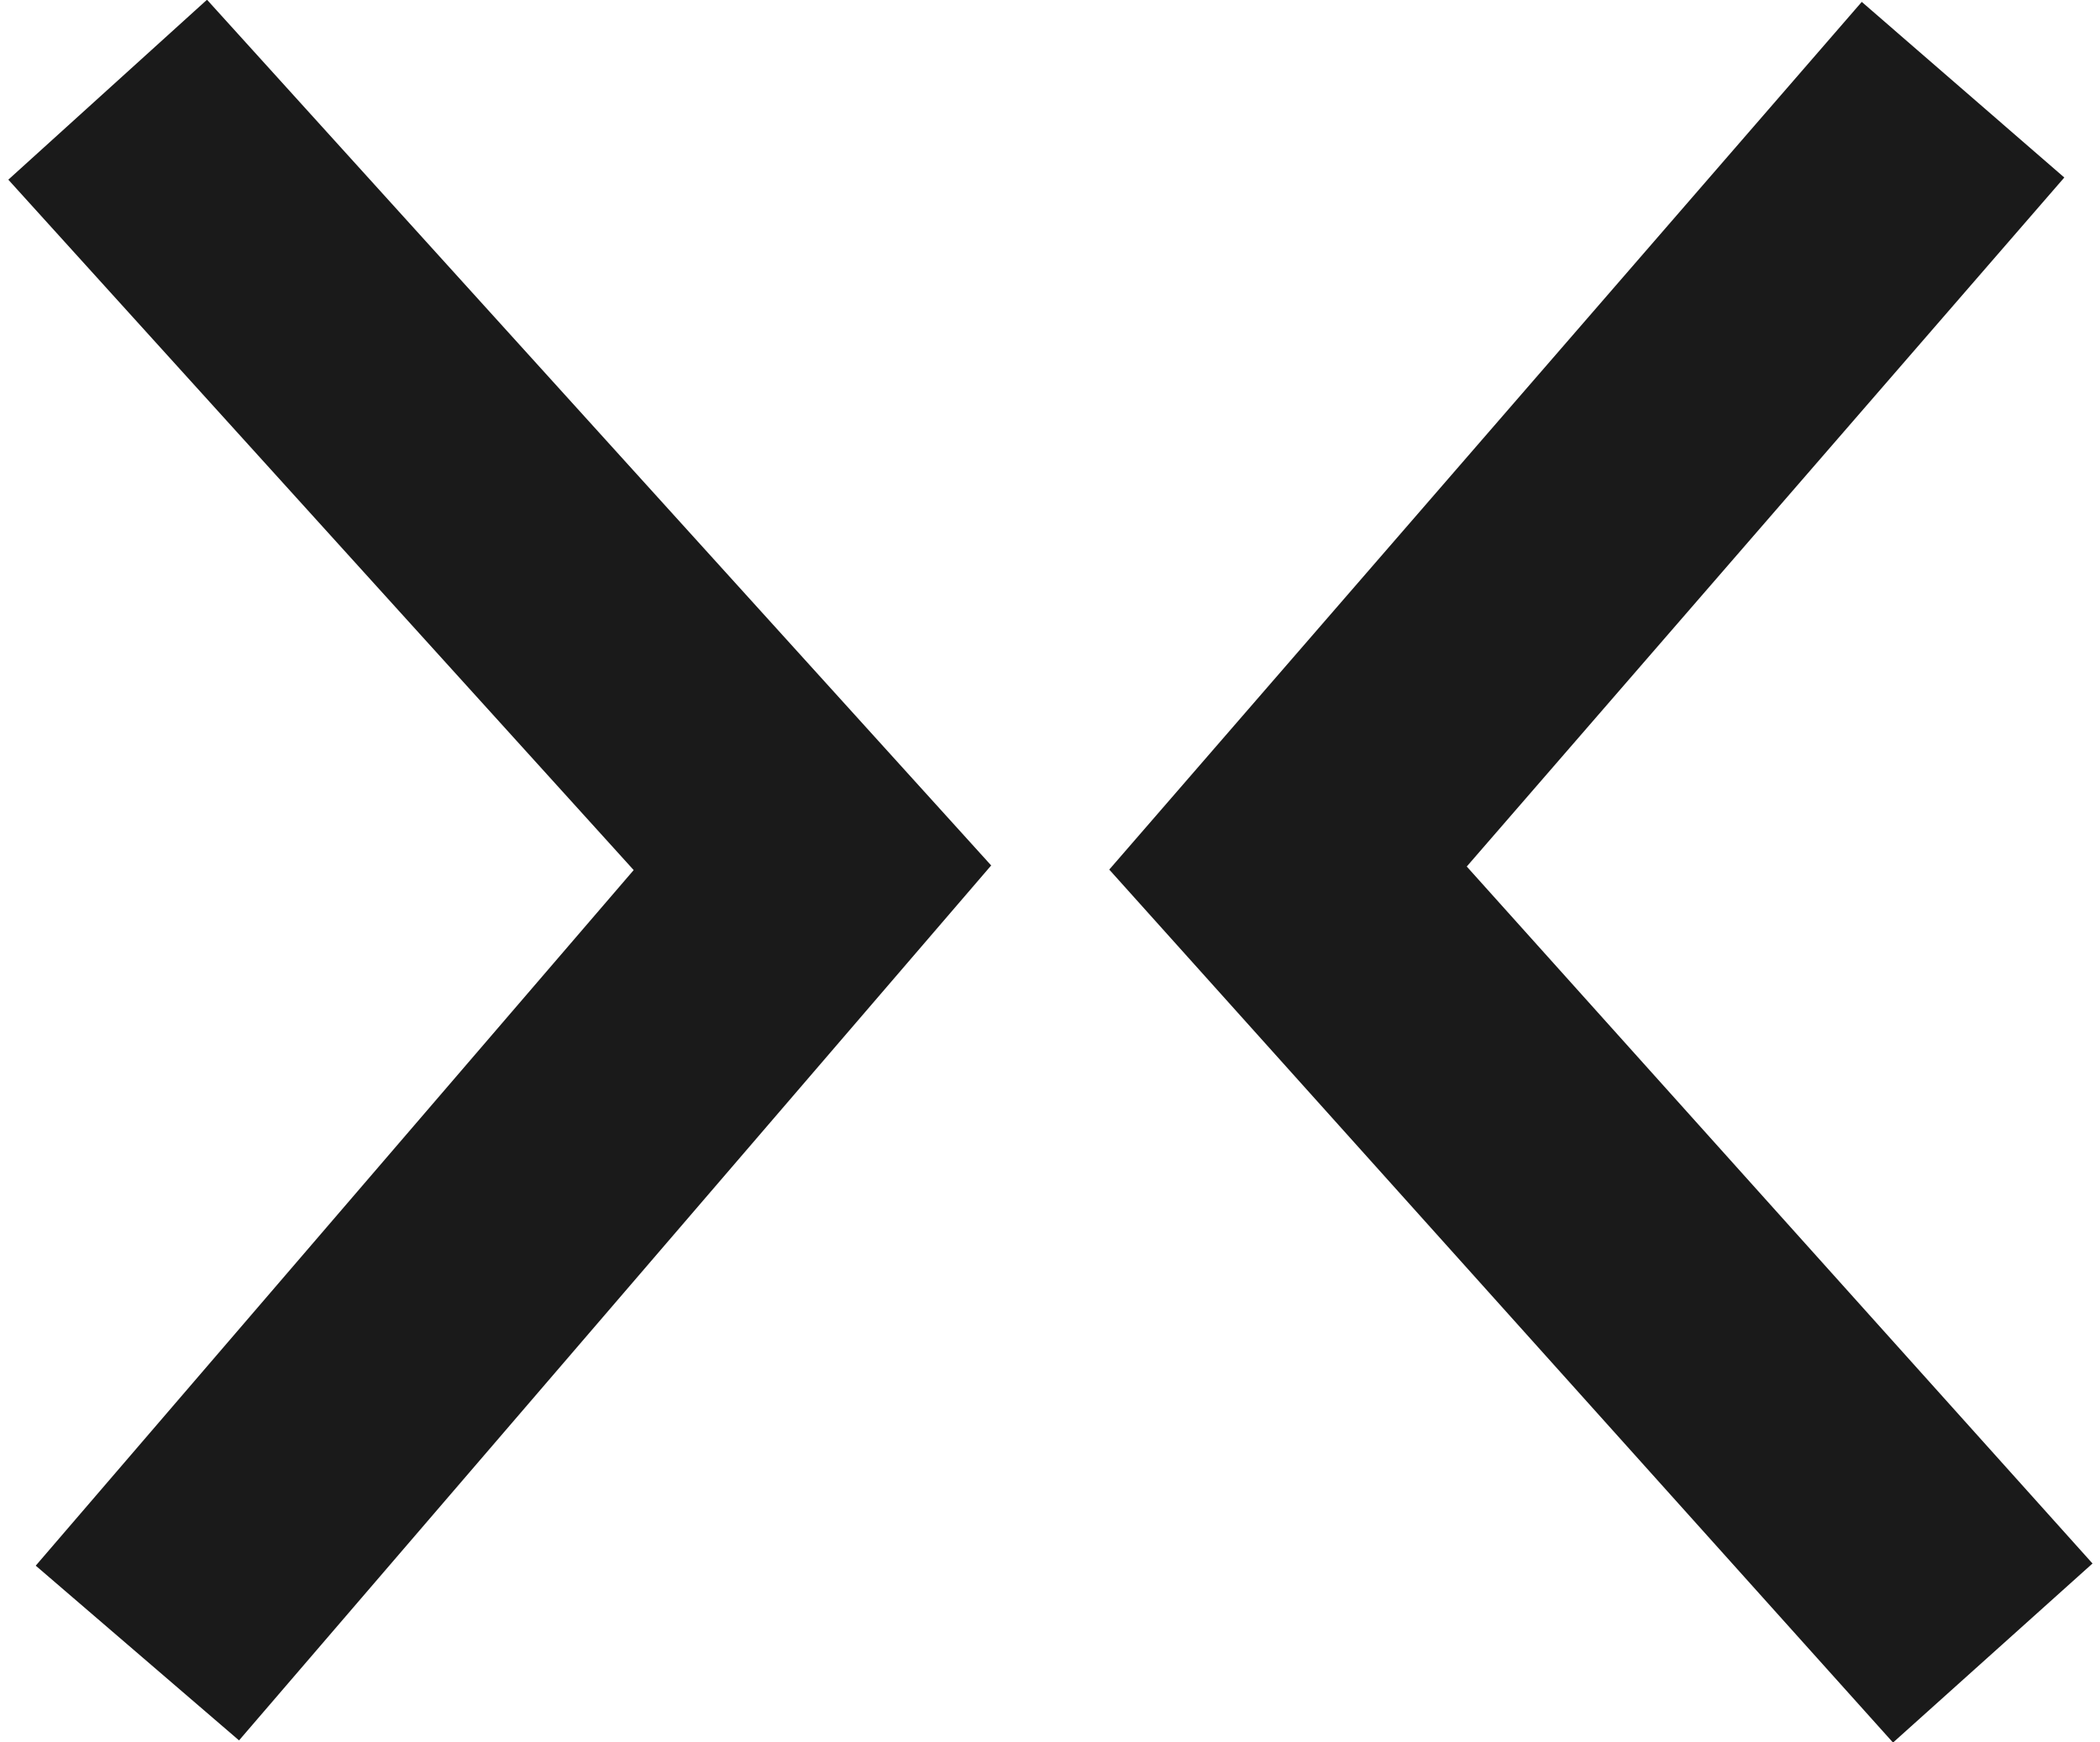 <?xml version="1.0" encoding="UTF-8" standalone="no"?>
<svg width="235px" height="195px" viewBox="0 0 235 195" version="1.1" xmlns="http://www.w3.org/2000/svg" xmlns:xlink="http://www.w3.org/1999/xlink" xmlns:sketch="http://www.bohemiancoding.com/sketch/ns">
    <!-- Generator: Sketch 3.0.1 (7597) - http://www.bohemiancoding.com/sketch -->
    <title>Shape + Shape 2</title>
    <description>Created with Sketch.</description>
    <defs></defs>
    <g id="Page-1" stroke="none" stroke-width="1" fill="none" fill-rule="evenodd" sketch:type="MSPage">
        <g id="Shape-+-Shape-2" sketch:type="MSLayerGroup" transform="translate(12, 10)" stroke="#1A1A1A" stroke-width="30">
            <path d="M0.048,0.039 L78.914,87.116 L3.374,174.999" id="Shape" sketch:type="MSShapeGroup"></path>
            <path d="M211,174.999 L132.134,87.148 L207.673,0.039" id="Shape-2" sketch:type="MSShapeGroup"></path>
        </g>
    </g>
</svg>
